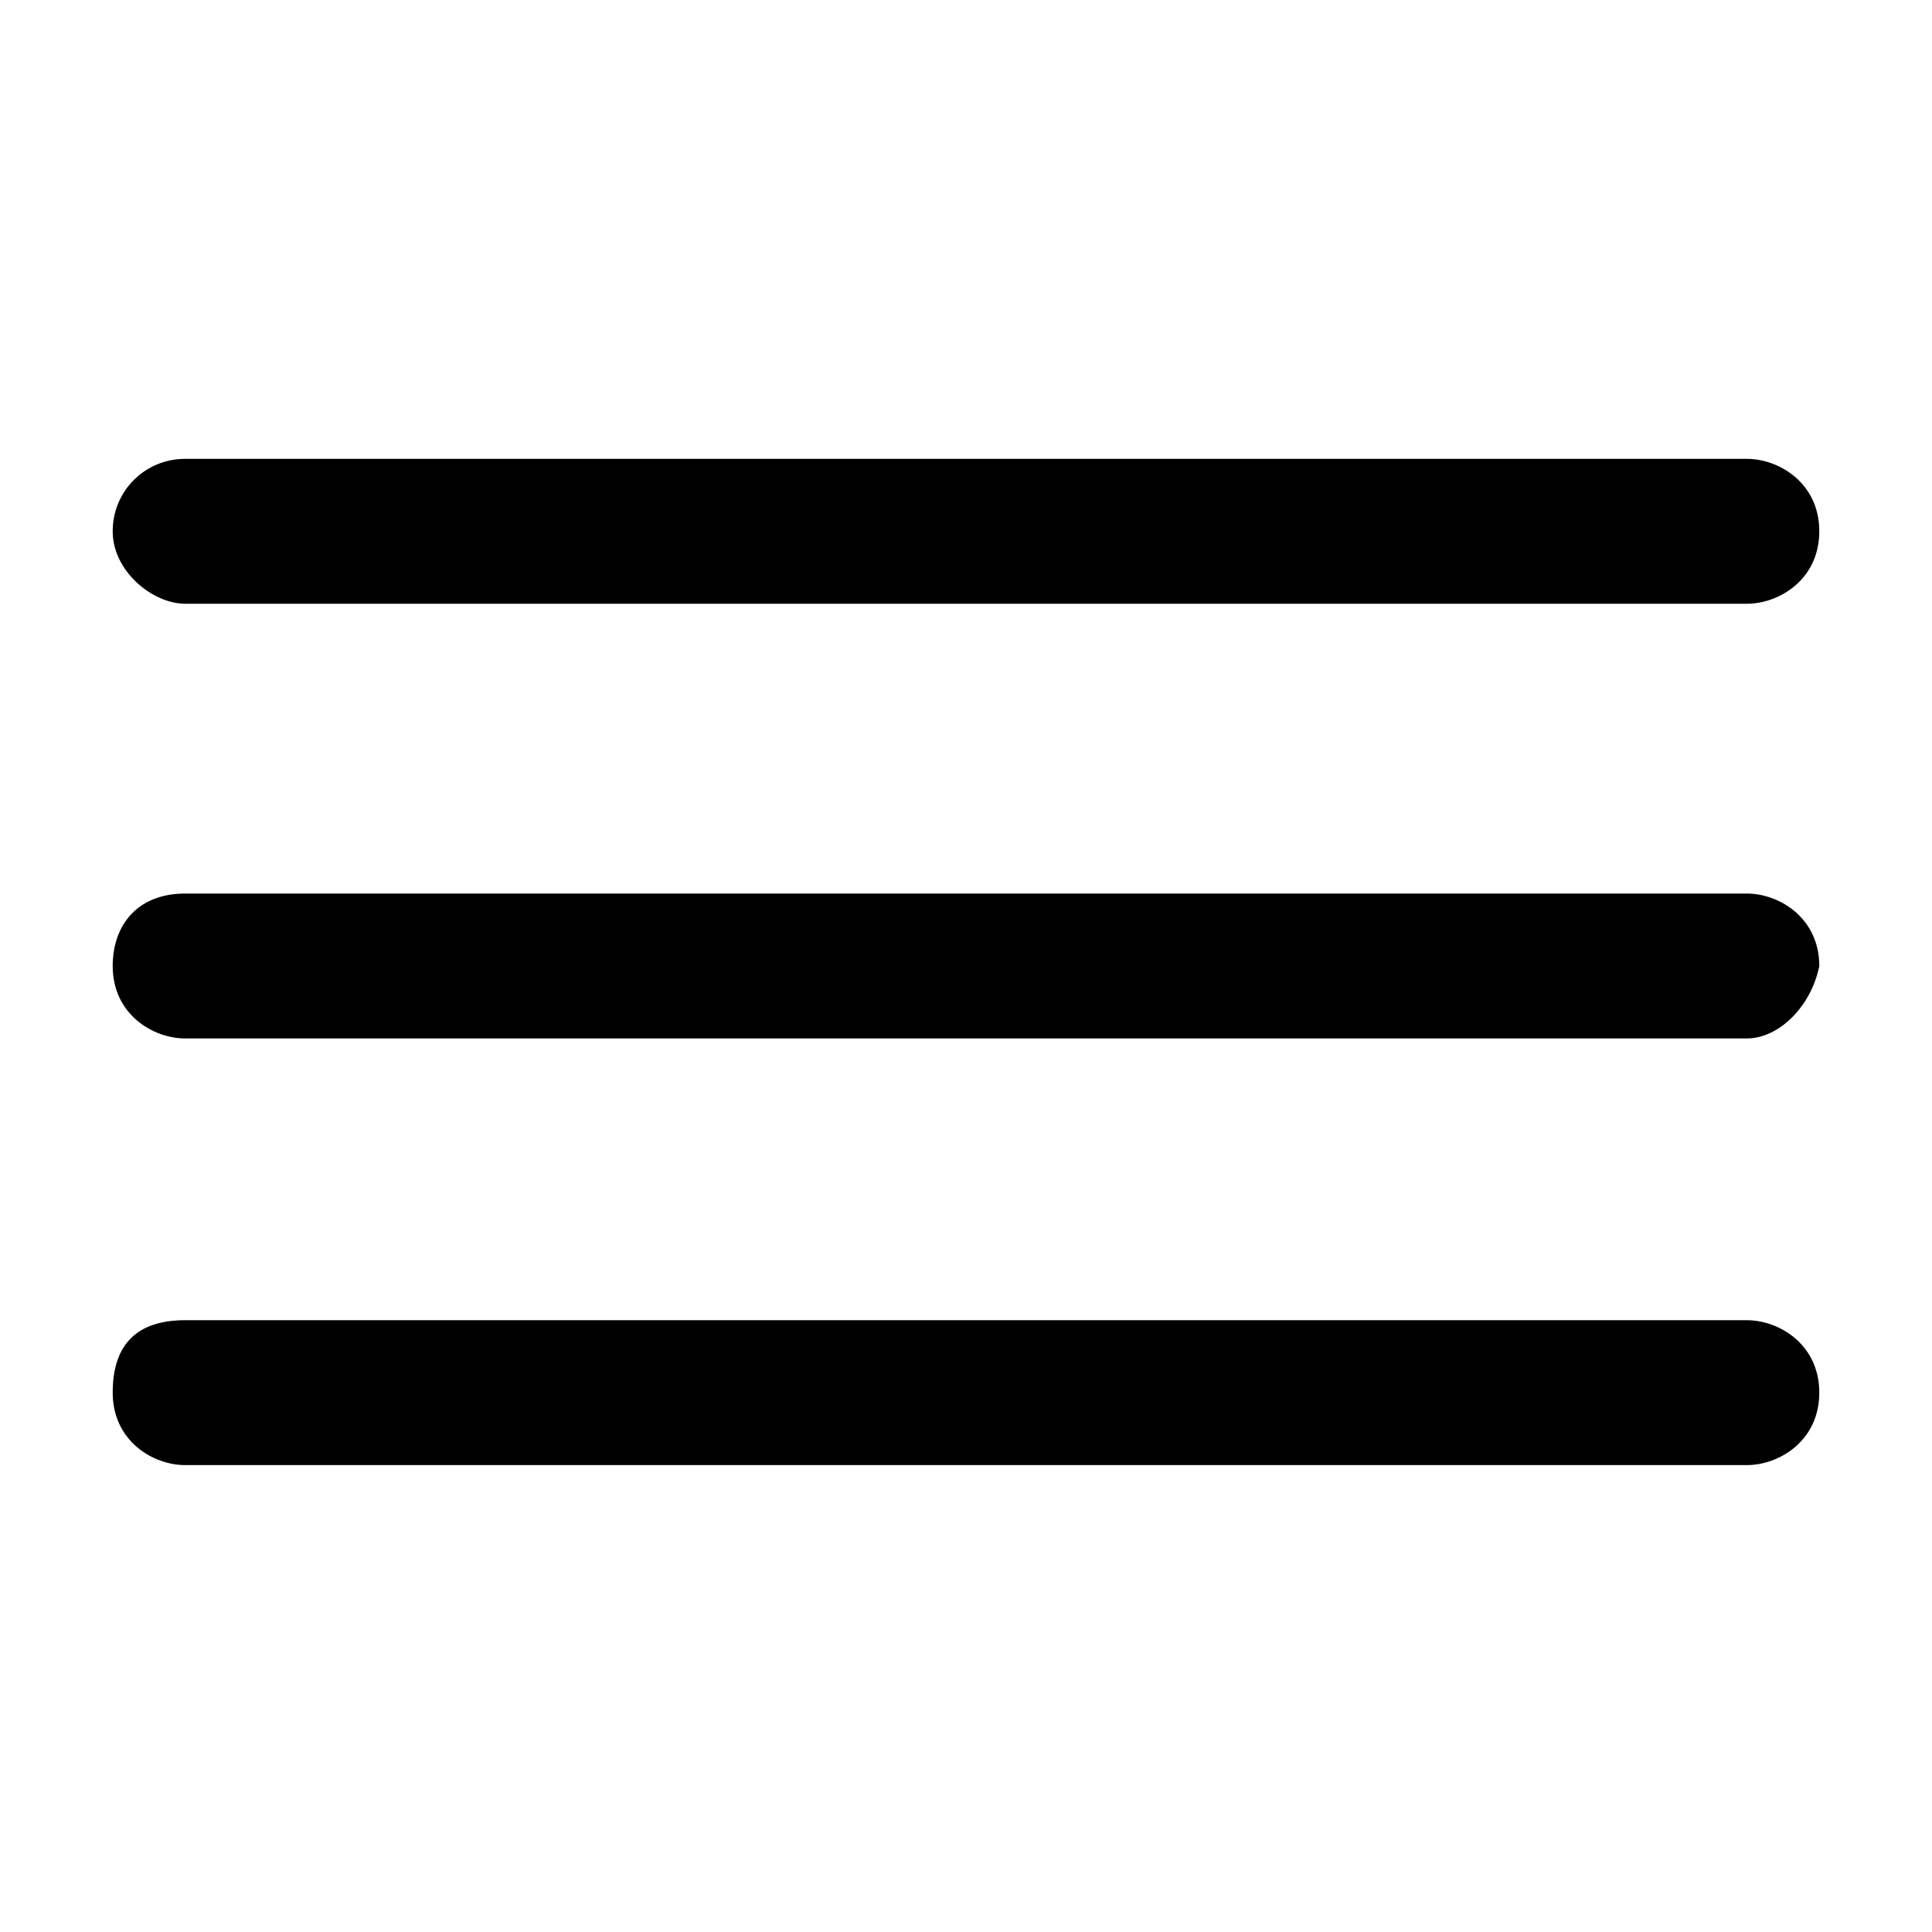 <?xml version="1.0" encoding="utf-8"?>
<!-- Generator: Adobe Illustrator 25.4.1, SVG Export Plug-In . SVG Version: 6.00 Build 0)  -->
<svg fill="currentColor" width="48" height="48" version="1.1" xmlns="http://www.w3.org/2000/svg"
     xmlns:xlink="http://www.w3.org/1999/xlink" x="0px" y="0px"
     viewBox="0 0 24 24" style="enable-background:new 0 0 24 24;" xml:space="preserve">
<style type="text/css">
	.st0{fill:#2B2B2B;stroke:#2B2B2B;stroke-width:0.5;stroke-miterlimit:10;}
</style>
    <g>
	<path d="M21.7,7.5H2.3c-0.4,0-0.9-0.4-0.9-0.9s0.4-0.9,0.9-0.9h19.4c0.4,0,0.9,0.3,0.9,0.9S22.1,7.5,21.7,7.5z"/>
        <path d="M21.7,12.9H2.3c-0.4,0-0.9-0.3-0.9-0.9c0-0.5,0.3-0.9,0.9-0.9h19.4c0.4,0,0.9,0.3,0.9,0.9
		C22.5,12.5,22.1,12.9,21.7,12.9z"/>
        <path
            d="M21.7,18.2H2.3c-0.4,0-0.9-0.3-0.9-0.9s0.3-0.9,0.9-0.9h19.4c0.4,0,0.9,0.3,0.9,0.9S22.1,18.2,21.7,18.2z"/>
</g>
</svg>
